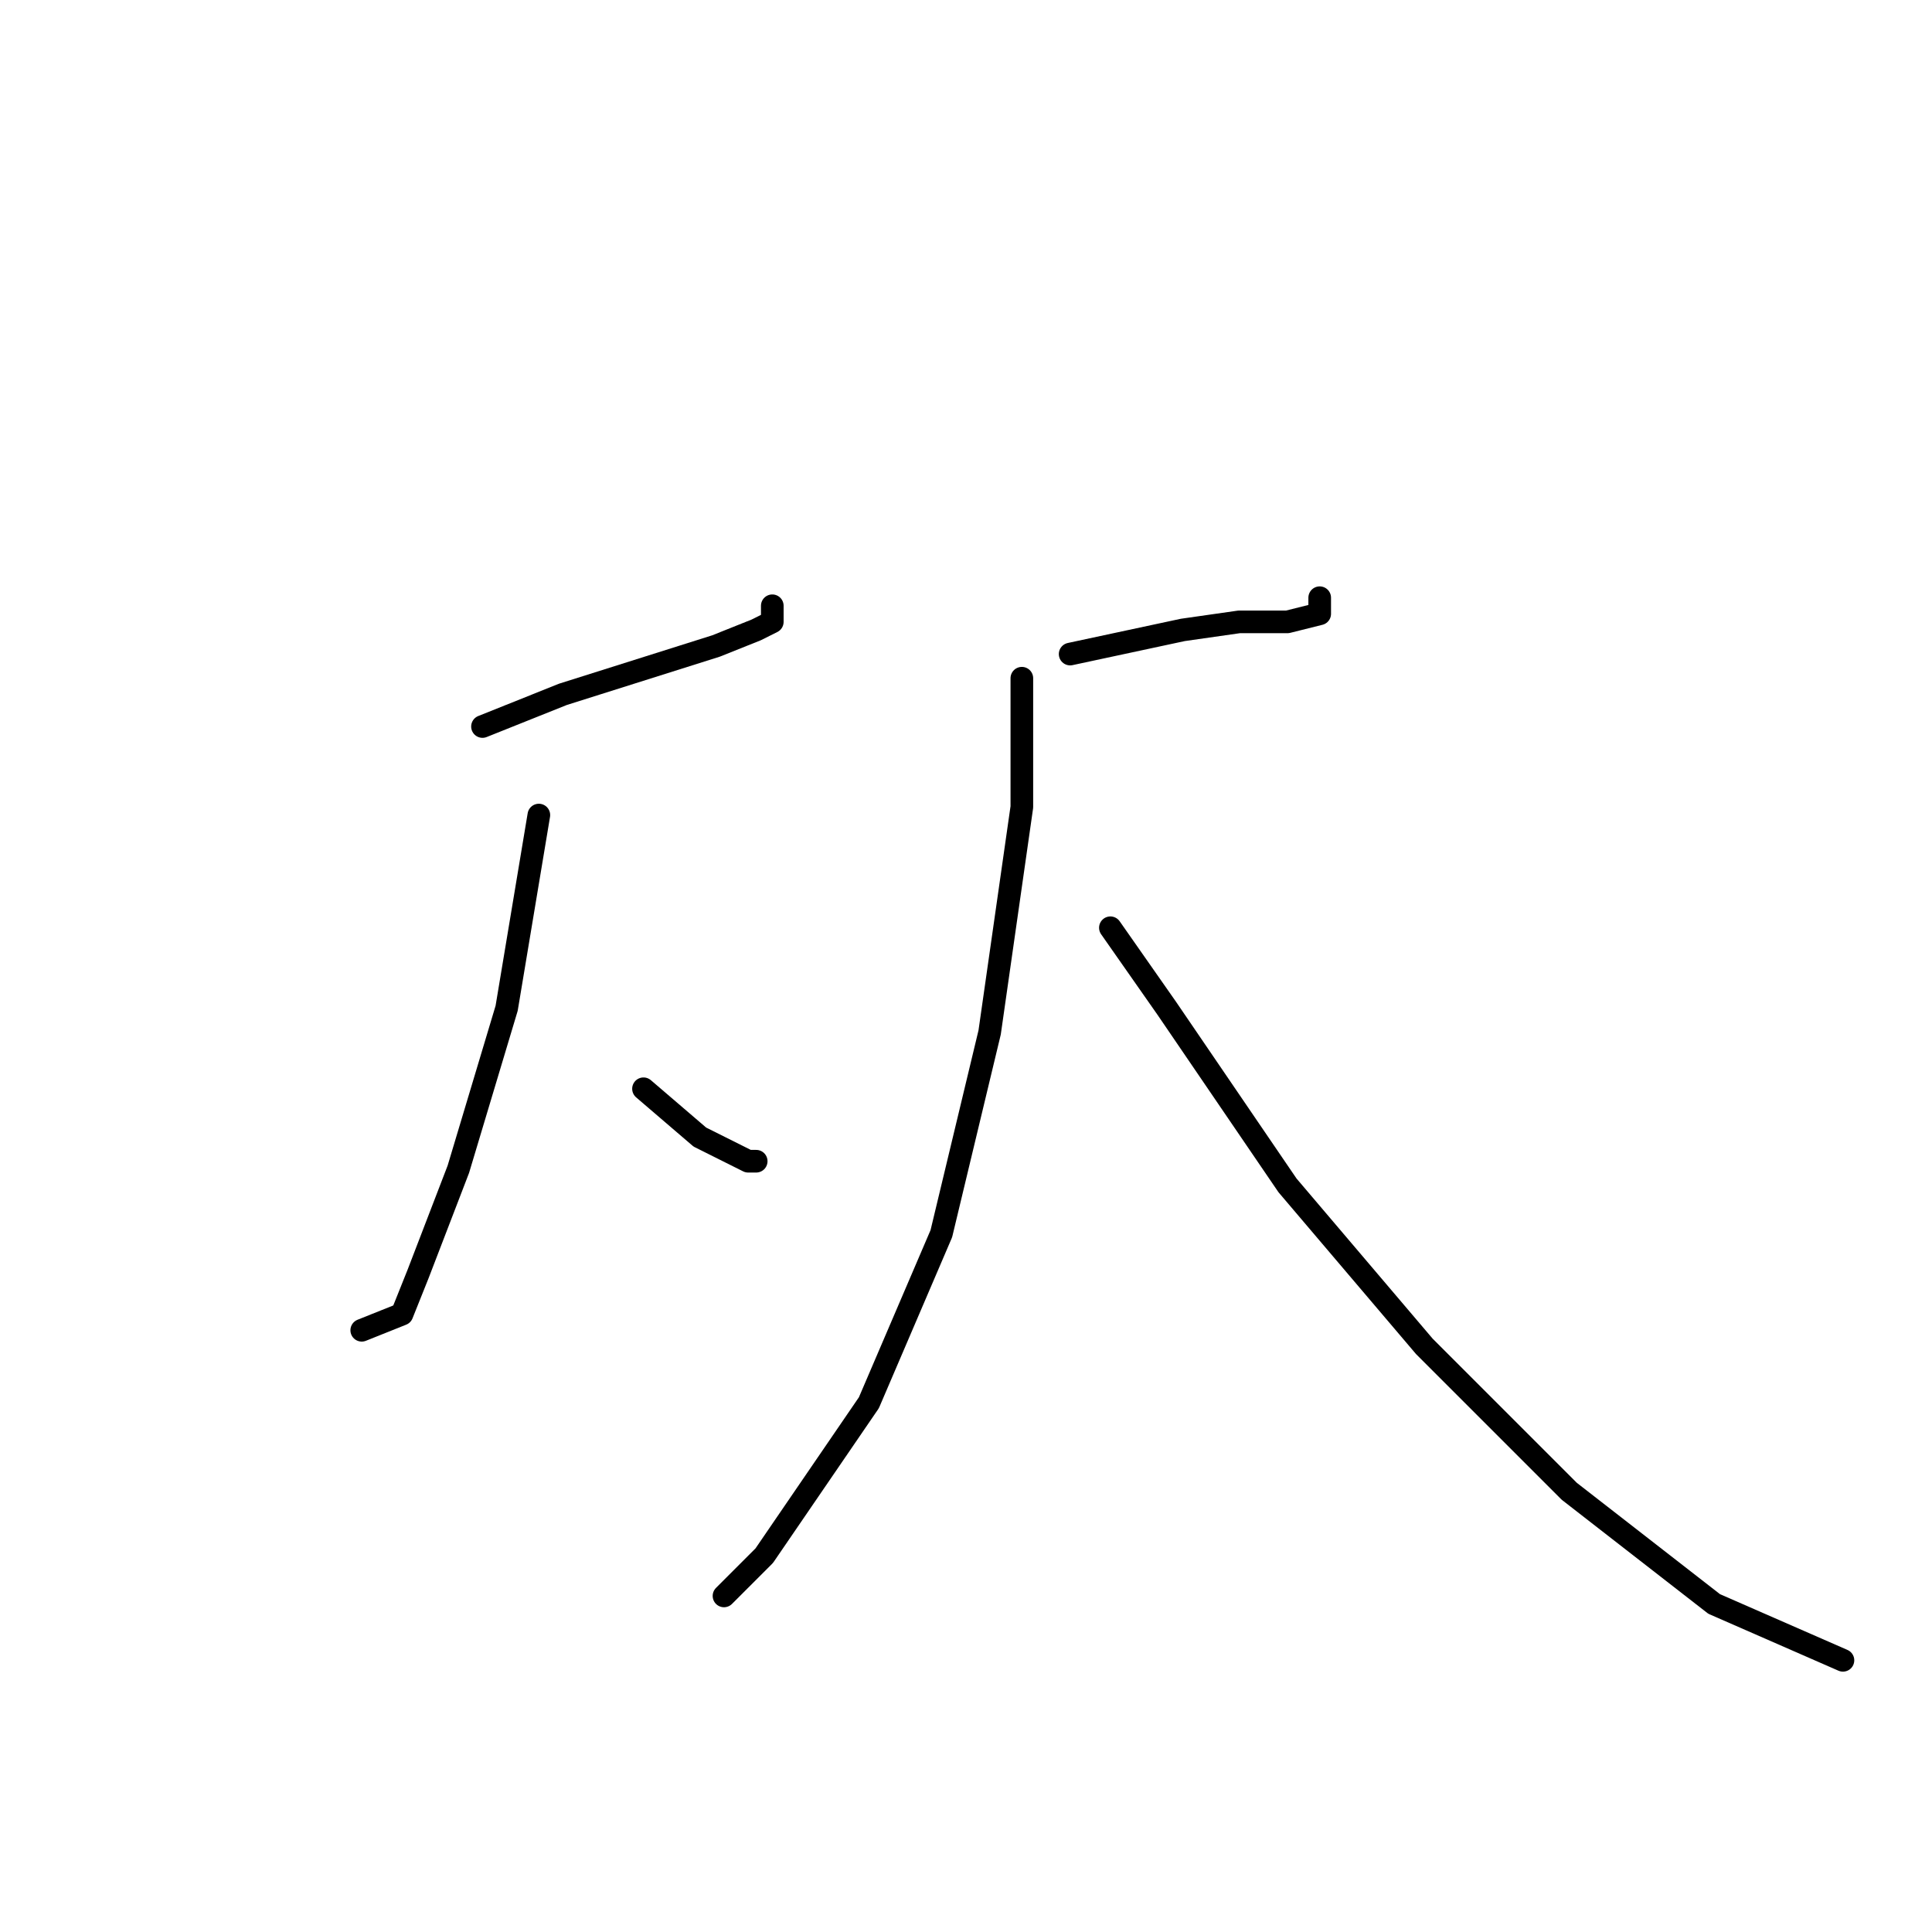 <?xml version="1.0" standalone="no"?>
    <svg width="256" height="256" xmlns="http://www.w3.org/2000/svg" version="1.1">
    <polyline stroke="black" stroke-width="3" stroke-linecap="round" fill="transparent" stroke-linejoin="round" points="63.933 96.267 74.6 92 94.867 85.6 100.2 83.467 102.333 82.4 102.333 80.267 102.333 80.267 " />
        <polyline stroke="black" stroke-width="3" stroke-linecap="round" fill="transparent" stroke-linejoin="round" points="71.4 108 67.133 133.6 60.733 154.933 55.4 168.8 53.267 174.133 47.933 176.267 47.933 176.267 " />
        <polyline stroke="black" stroke-width="3" stroke-linecap="round" fill="transparent" stroke-linejoin="round" points="85.267 144.267 92.733 150.667 99.133 153.867 100.2 153.867 100.2 153.867 " />
        <polyline stroke="black" stroke-width="3" stroke-linecap="round" fill="transparent" stroke-linejoin="round" points="141.8 86.667 156.733 83.467 164.2 82.4 170.6 82.4 174.867 81.333 174.867 79.2 174.867 79.2 " />
        <polyline stroke="black" stroke-width="3" stroke-linecap="round" fill="transparent" stroke-linejoin="round" points="135.4 89.867 135.4 106.933 131.133 136.8 124.733 163.467 115.133 185.867 101.267 206.133 95.933 211.467 95.933 211.467 " />
        <polyline stroke="black" stroke-width="3" stroke-linecap="round" fill="transparent" stroke-linejoin="round" points="147.133 122.933 154.6 133.6 170.6 157.067 188.733 178.4 207.933 197.6 227.133 212.533 244.2 220 244.2 220 " />
        </svg>